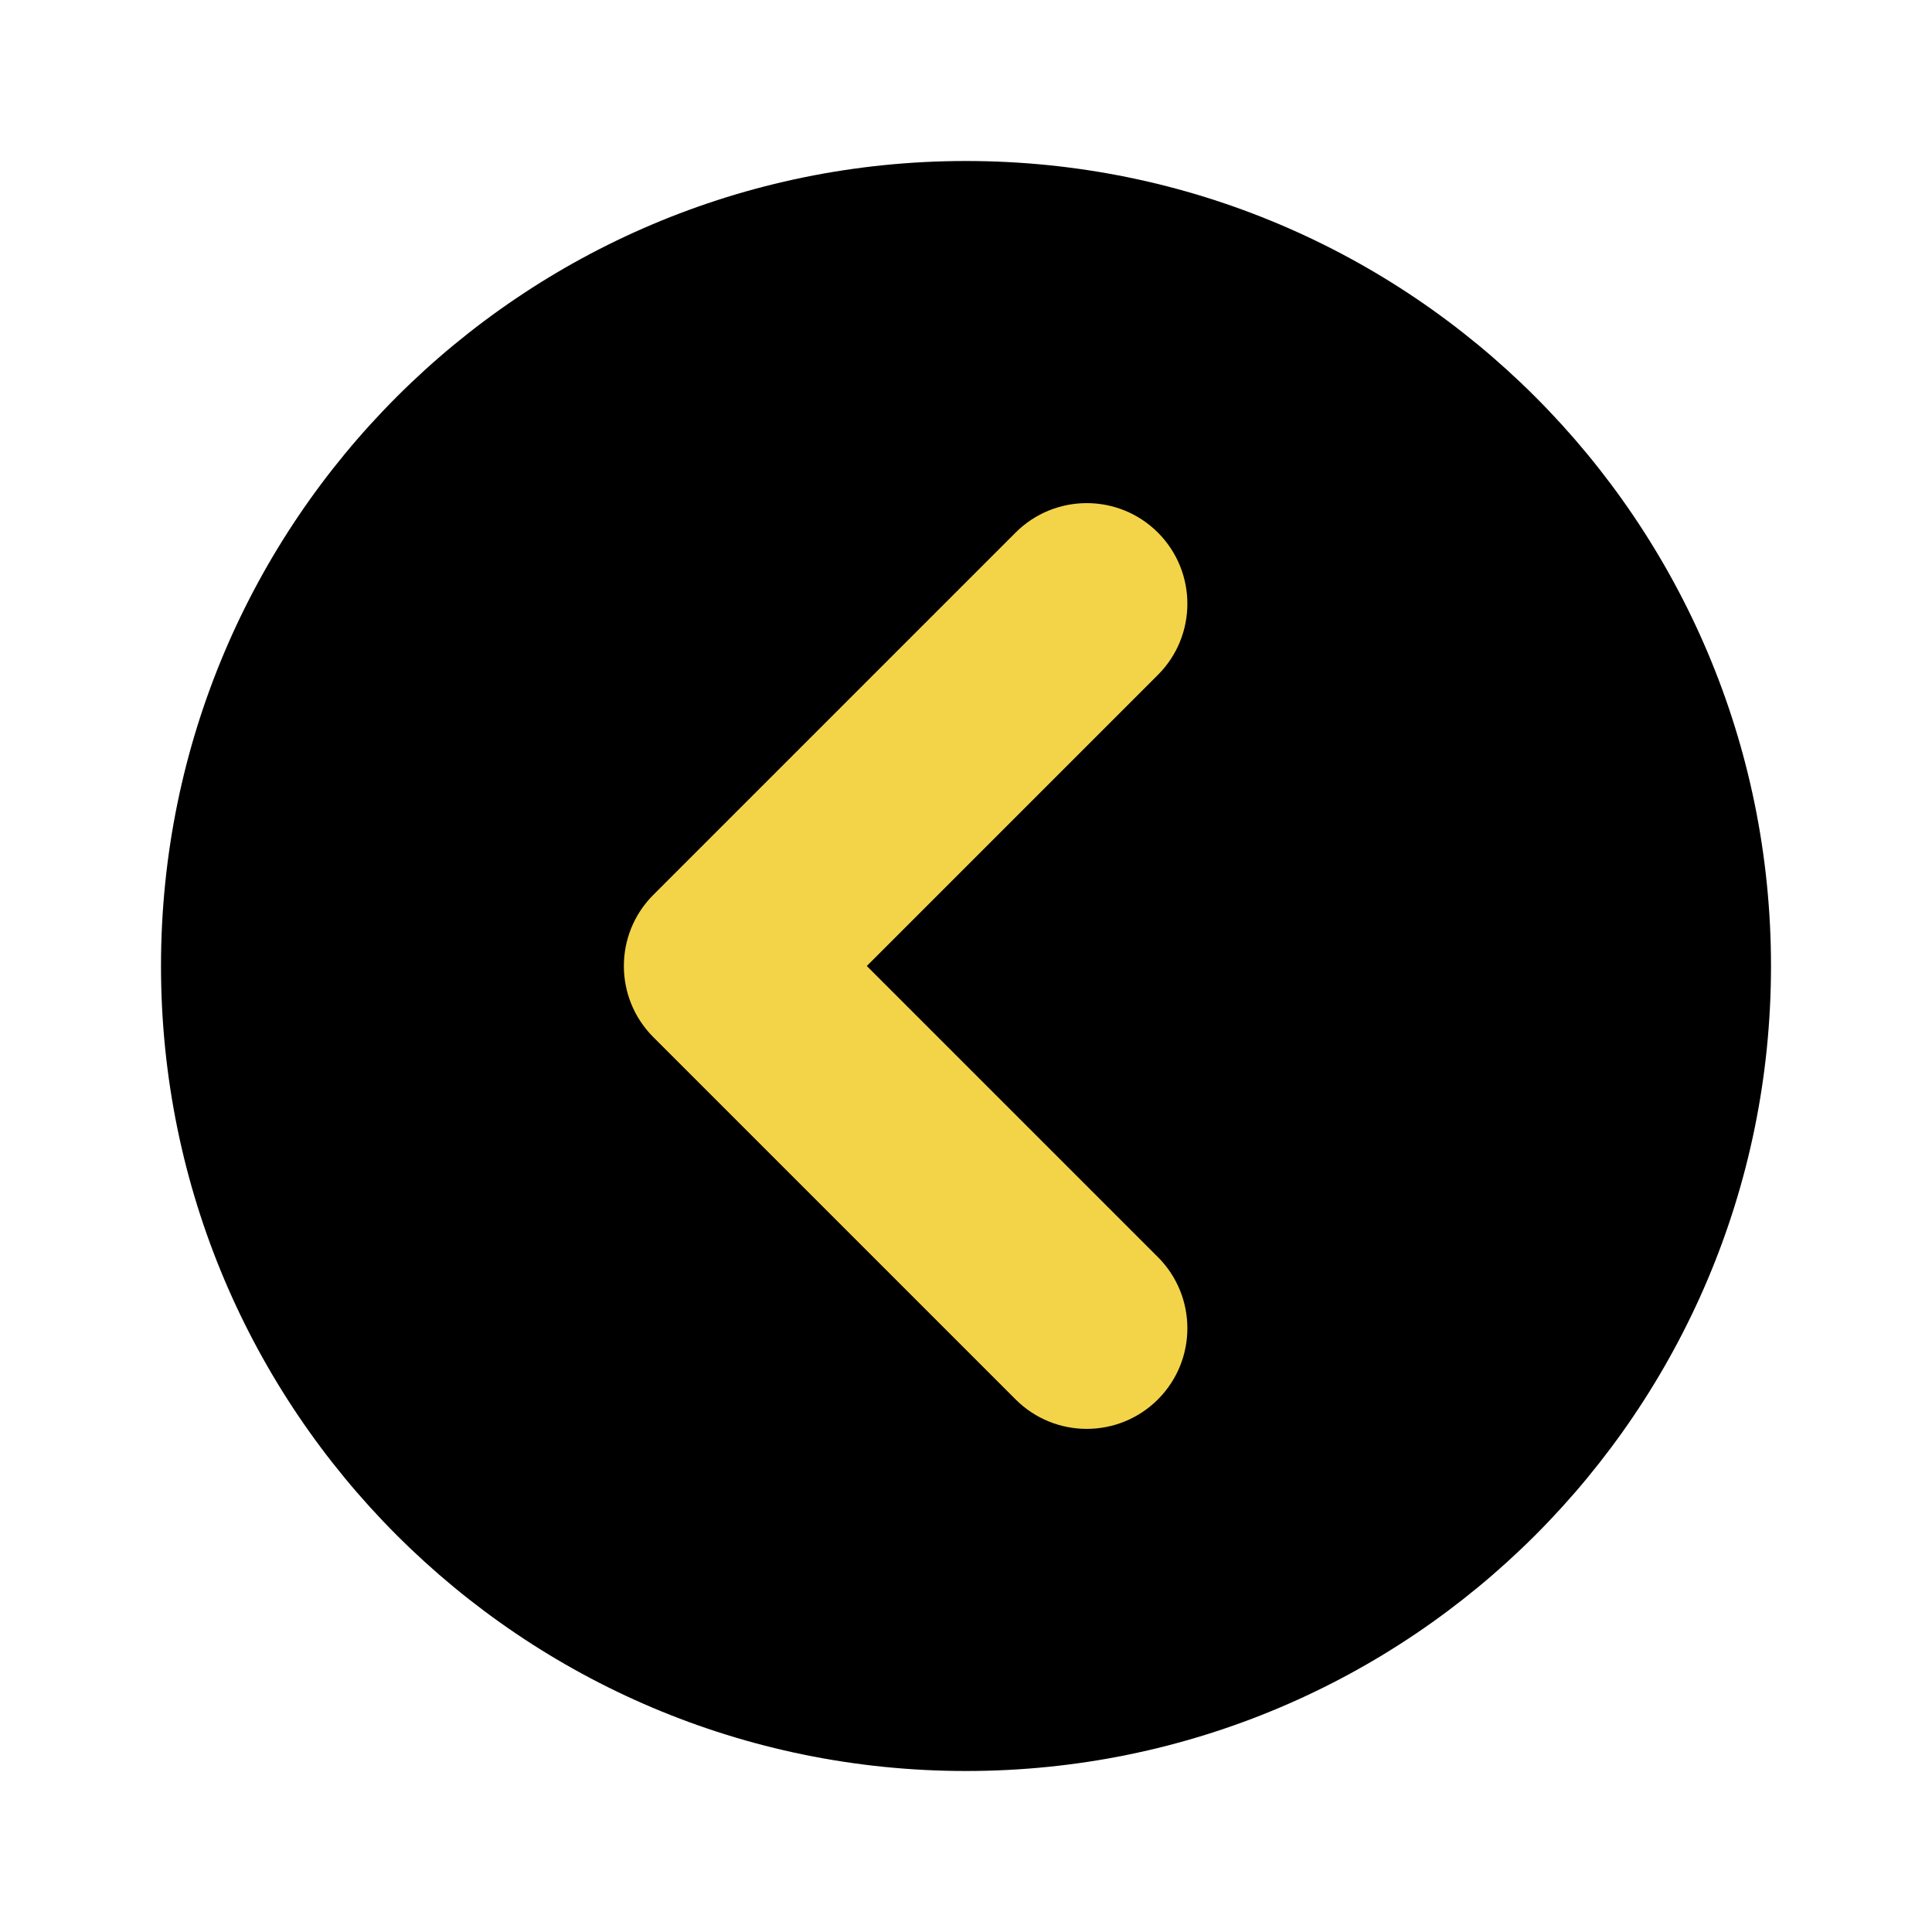 <svg width="48" height="48" viewBox="0 0 48 48" fill="none" xmlns="http://www.w3.org/2000/svg">
<path d="M24 44C35.046 44 44 35.046 44 24C44 12.954 35.046 4 24 4C12.954 4 4 12.954 4 24C4 35.046 12.954 44 24 44Z" fill="black"/>
<path d="M25.232 34.768C26.209 35.744 27.791 35.744 28.768 34.768C29.744 33.791 29.744 32.209 28.768 31.232L25.232 34.768ZM18 24L16.232 22.232C15.256 23.209 15.256 24.791 16.232 25.768L18 24ZM28.768 16.768C29.744 15.791 29.744 14.209 28.768 13.232C27.791 12.256 26.209 12.256 25.232 13.232L28.768 16.768ZM28.768 31.232L19.768 22.232L16.232 25.768L25.232 34.768L28.768 31.232ZM19.768 25.768L28.768 16.768L25.232 13.232L16.232 22.232L19.768 25.768Z" fill="#F3D449"/>
</svg>
